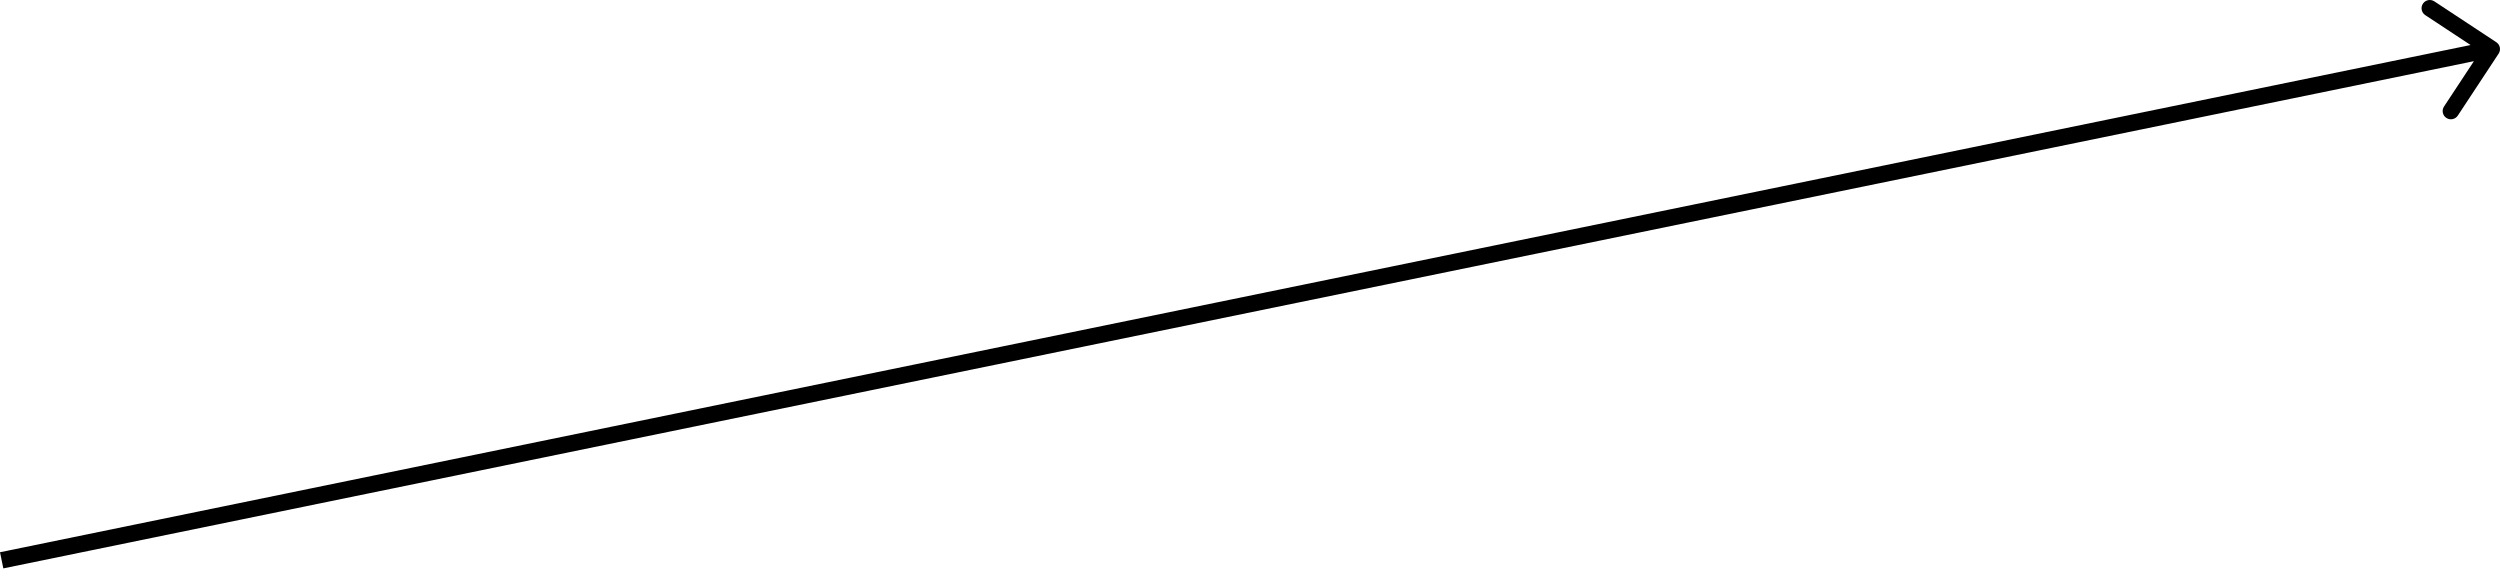 <svg width="152" height="35" viewBox="0 0 152 35" fill="none" xmlns="http://www.w3.org/2000/svg">
<path d="M151.917 3.261C152.07 3.03 152.006 2.719 151.775 2.566L148.008 0.083C147.777 -0.07 147.466 -0.006 147.313 0.225C147.161 0.457 147.225 0.767 147.456 0.92L150.804 3.128L148.597 6.476C148.444 6.707 148.508 7.018 148.739 7.17C148.97 7.323 149.281 7.259 149.434 7.028L151.917 3.261ZM0.202 34.558L151.599 3.476L151.398 2.494L3.55582e-06 33.576L0.202 34.558Z" fill="black"/>
</svg>
